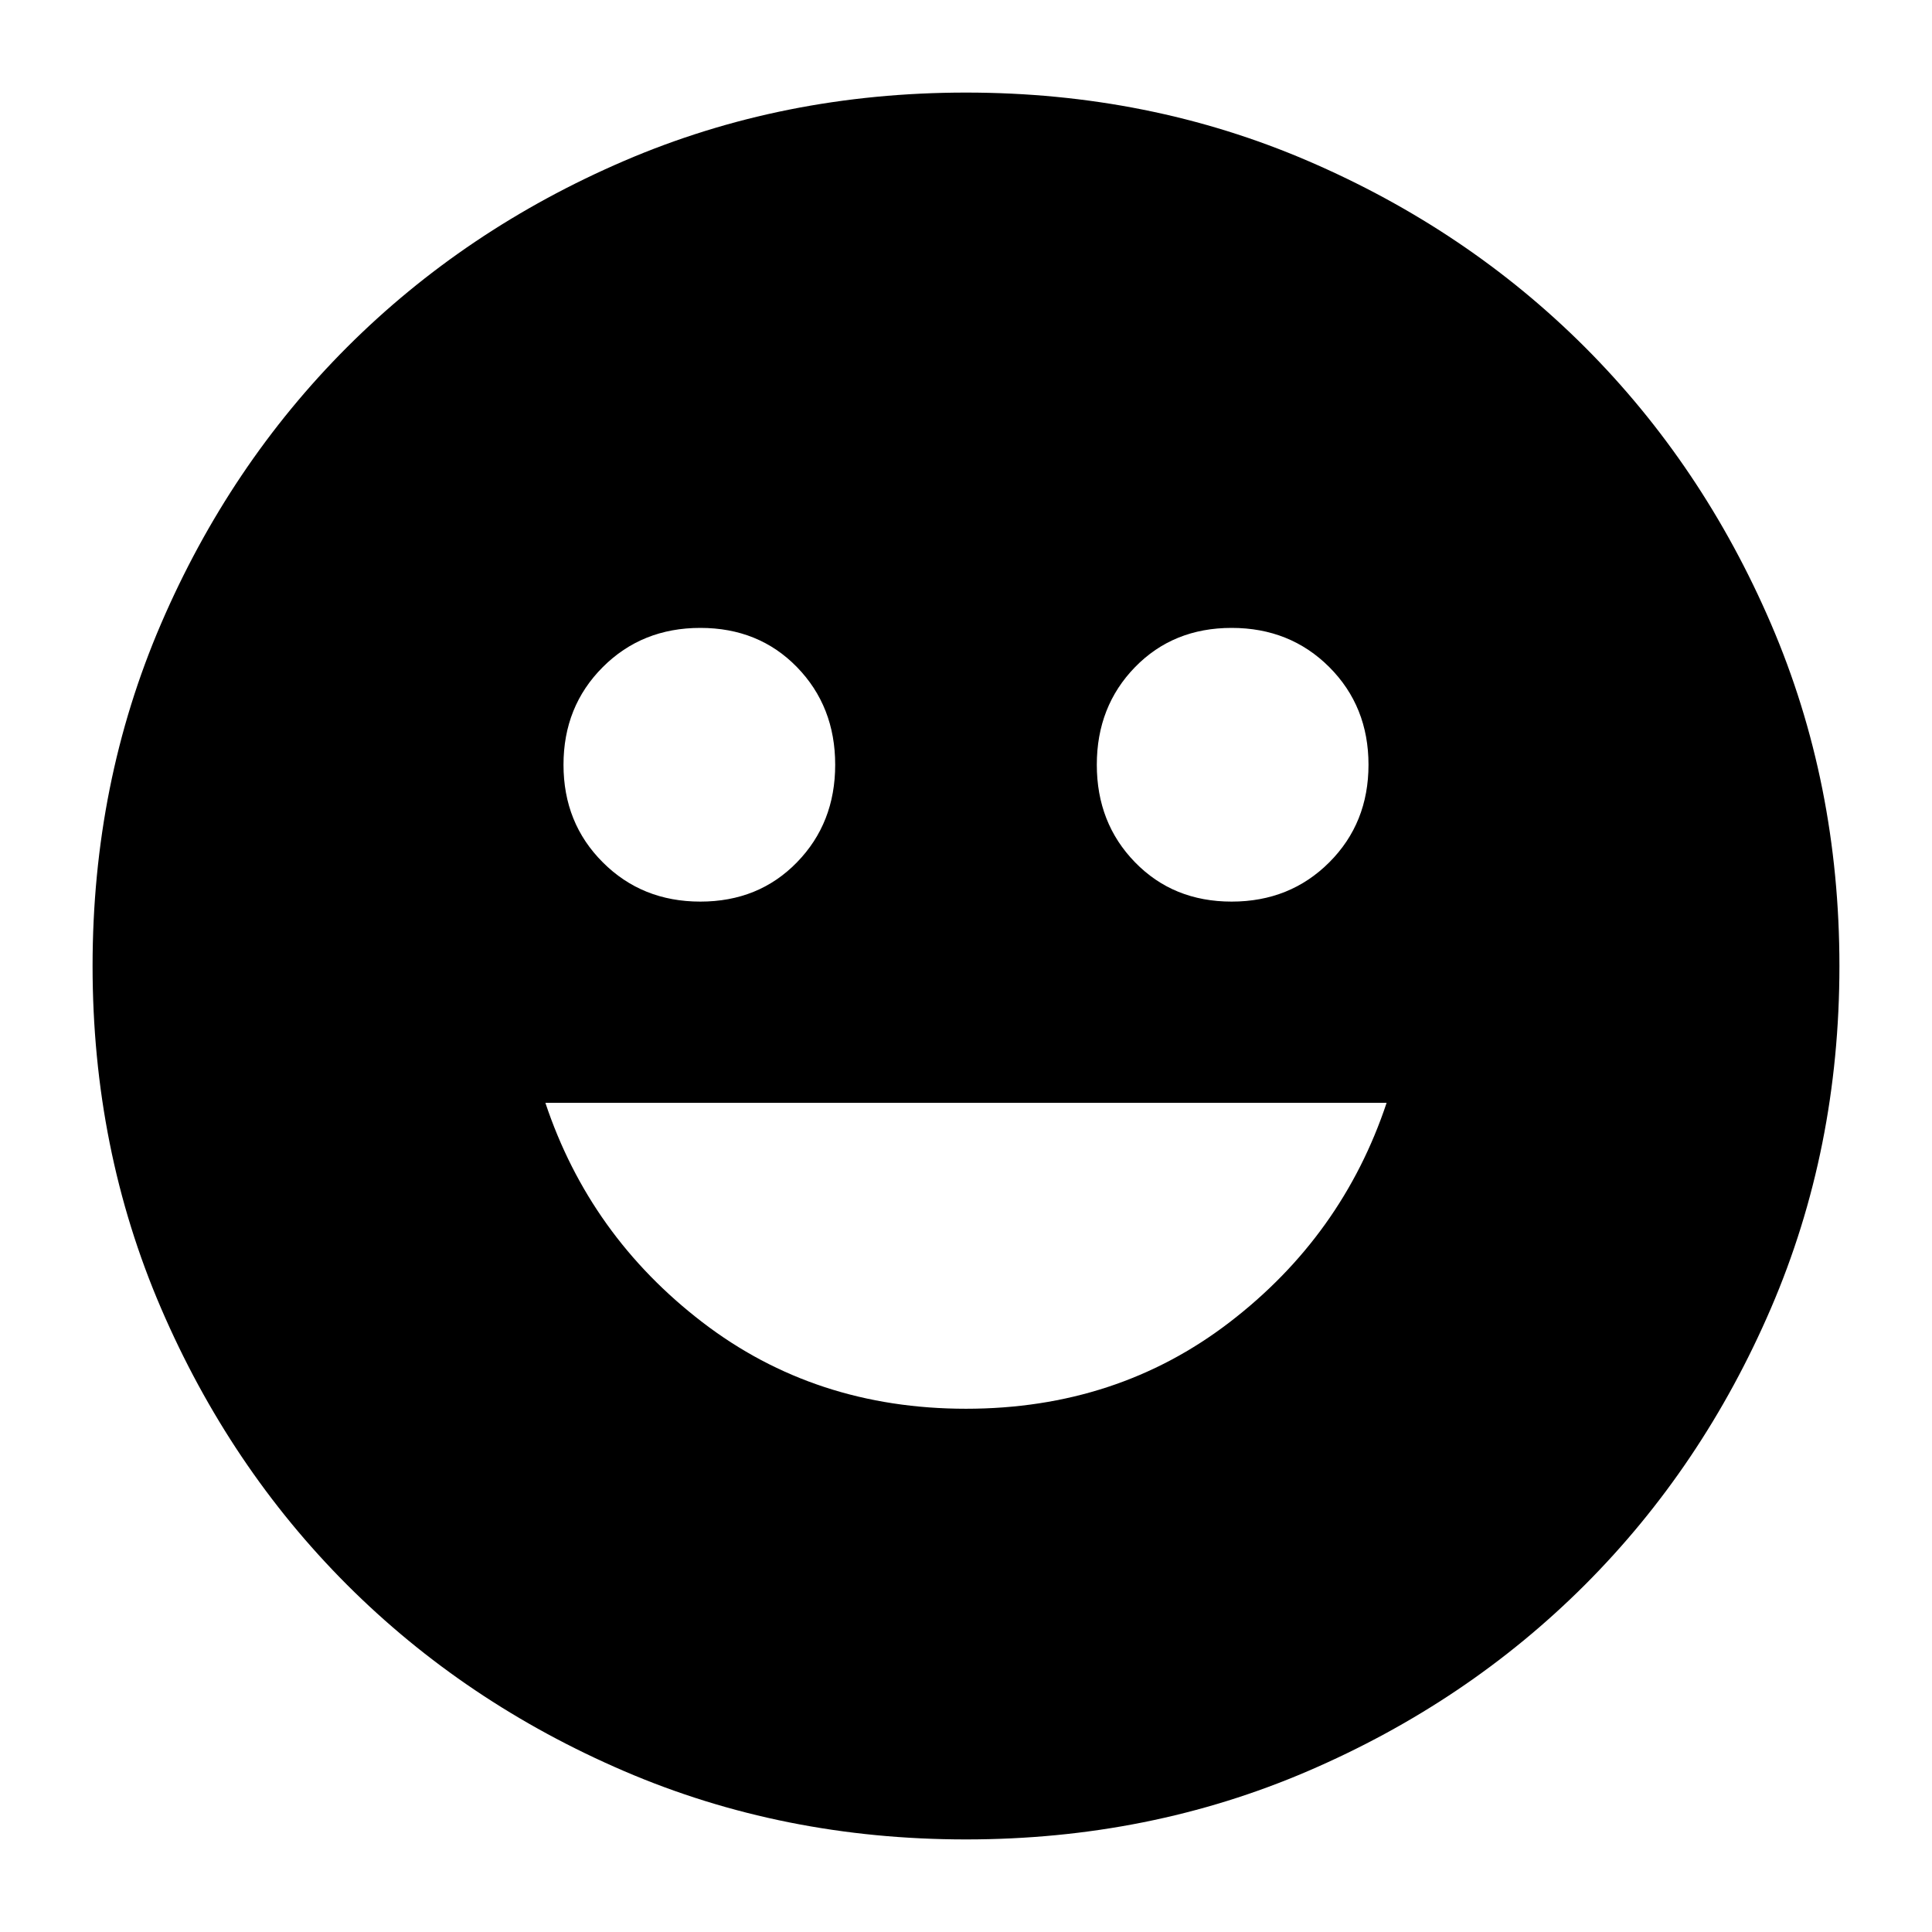 <svg xmlns="http://www.w3.org/2000/svg" height="24" width="24"><path d="M15.3 11.2Q16.025 11.2 16.513 10.712Q17 10.225 17 9.5Q17 8.775 16.513 8.287Q16.025 7.8 15.3 7.8Q14.575 7.8 14.1 8.287Q13.625 8.775 13.625 9.5Q13.625 10.225 14.1 10.712Q14.575 11.2 15.3 11.2ZM8.7 11.2Q9.425 11.2 9.9 10.712Q10.375 10.225 10.375 9.5Q10.375 8.775 9.9 8.287Q9.425 7.8 8.7 7.8Q7.975 7.8 7.488 8.287Q7 8.775 7 9.5Q7 10.225 7.488 10.712Q7.975 11.2 8.7 11.2ZM12 17.5Q13.875 17.5 15.275 16.425Q16.675 15.35 17.225 13.7H6.775Q7.325 15.35 8.725 16.425Q10.125 17.5 12 17.5ZM12 22.85Q9.725 22.85 7.75 22Q5.775 21.15 4.312 19.688Q2.85 18.225 2 16.25Q1.15 14.275 1.15 12Q1.15 9.725 2 7.75Q2.85 5.775 4.312 4.312Q5.775 2.85 7.75 2Q9.725 1.15 12 1.15Q14.275 1.15 16.25 2Q18.225 2.85 19.688 4.312Q21.15 5.775 22 7.75Q22.85 9.725 22.85 12Q22.85 14.275 22 16.25Q21.15 18.225 19.688 19.688Q18.225 21.15 16.25 22Q14.275 22.85 12 22.85Z"/></svg>
